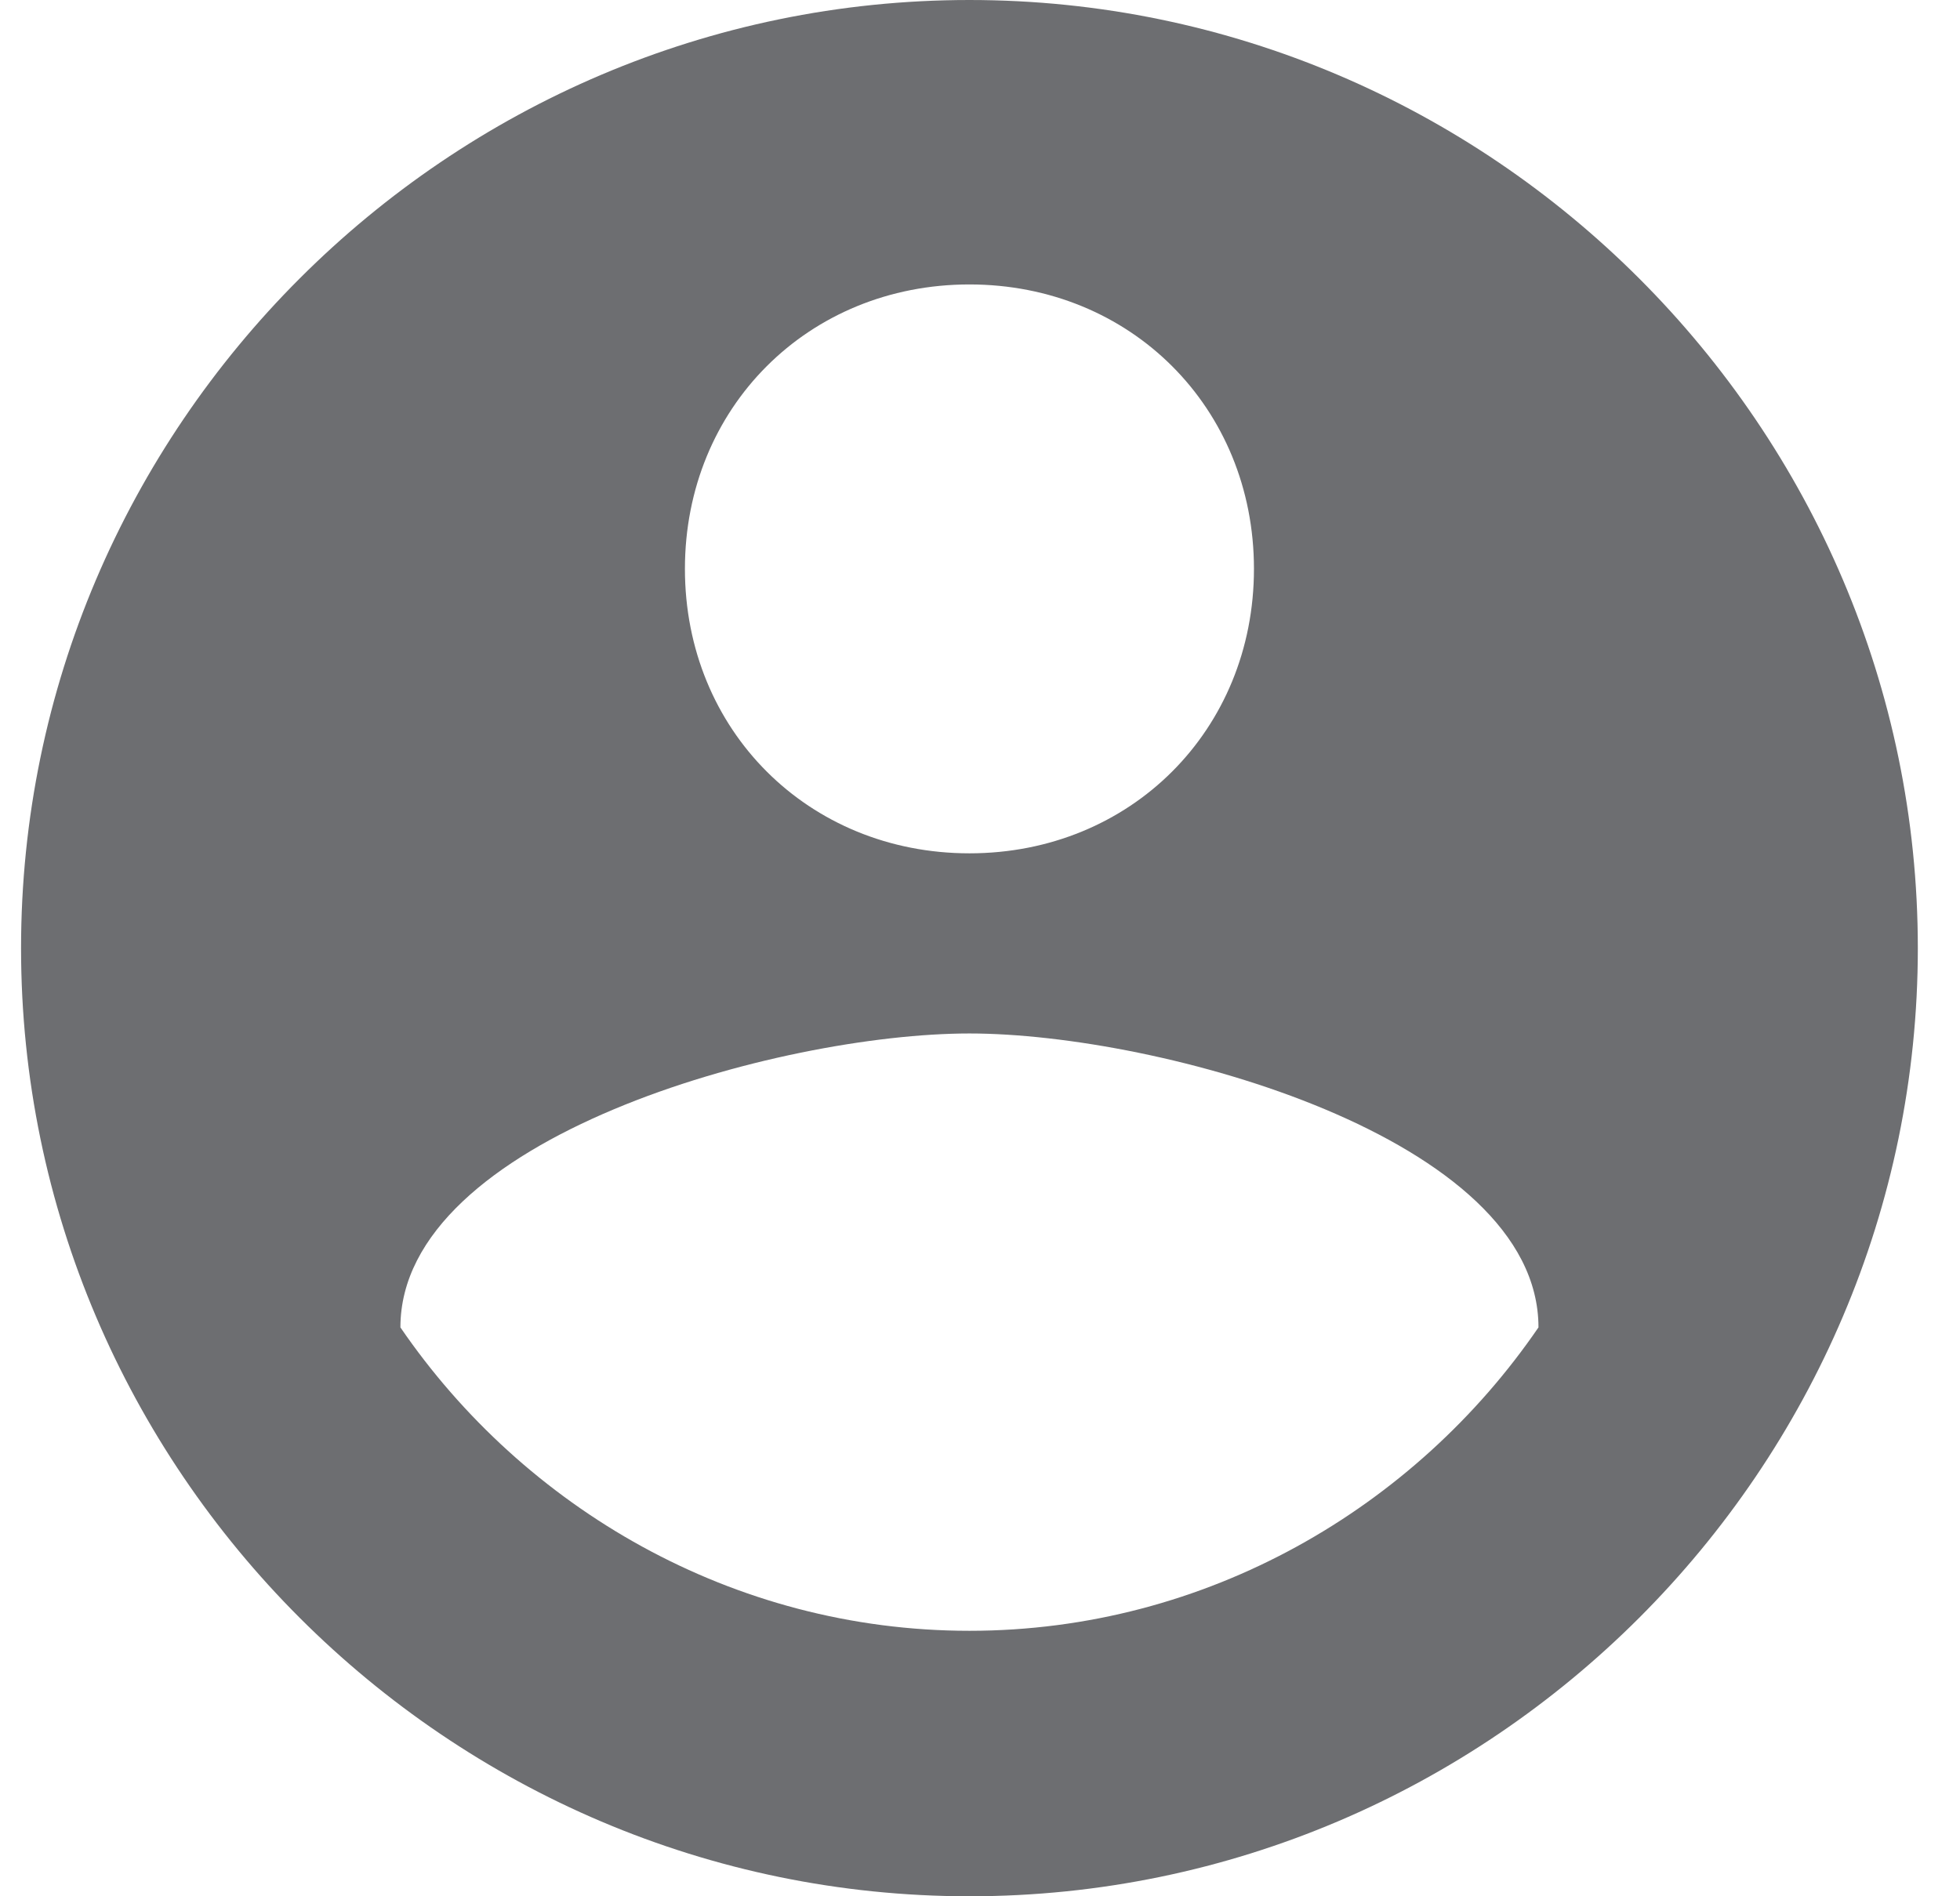 <svg width="31" height="30" viewBox="0 0 31 30" fill="none" xmlns="http://www.w3.org/2000/svg">
<g clip-path="url(#clip0_3737_30226)">
<path d="M15.333 0C7.083 0 0.333 6.75 0.333 15C0.333 23.25 7.083 30 15.333 30C23.583 30 30.333 23.25 30.333 15C30.333 6.75 23.583 0 15.333 0ZM15.333 4.5C17.883 4.5 19.833 6.45 19.833 9C19.833 11.55 17.883 13.5 15.333 13.5C12.783 13.5 10.833 11.55 10.833 9C10.833 6.45 12.783 4.5 15.333 4.5ZM15.333 25.8C11.583 25.8 8.283 23.85 6.333 21C6.333 18 12.333 16.35 15.333 16.35C18.333 16.35 24.333 18 24.333 21C22.383 23.85 19.083 25.8 15.333 25.8Z" fill="#6D6E71"/>
</g>
<defs>
<clipPath id="clip0_3737_30226">
<rect width="30" height="30" fill="white" transform="translate(0.333)"/>
</clipPath>
</defs>
</svg>
